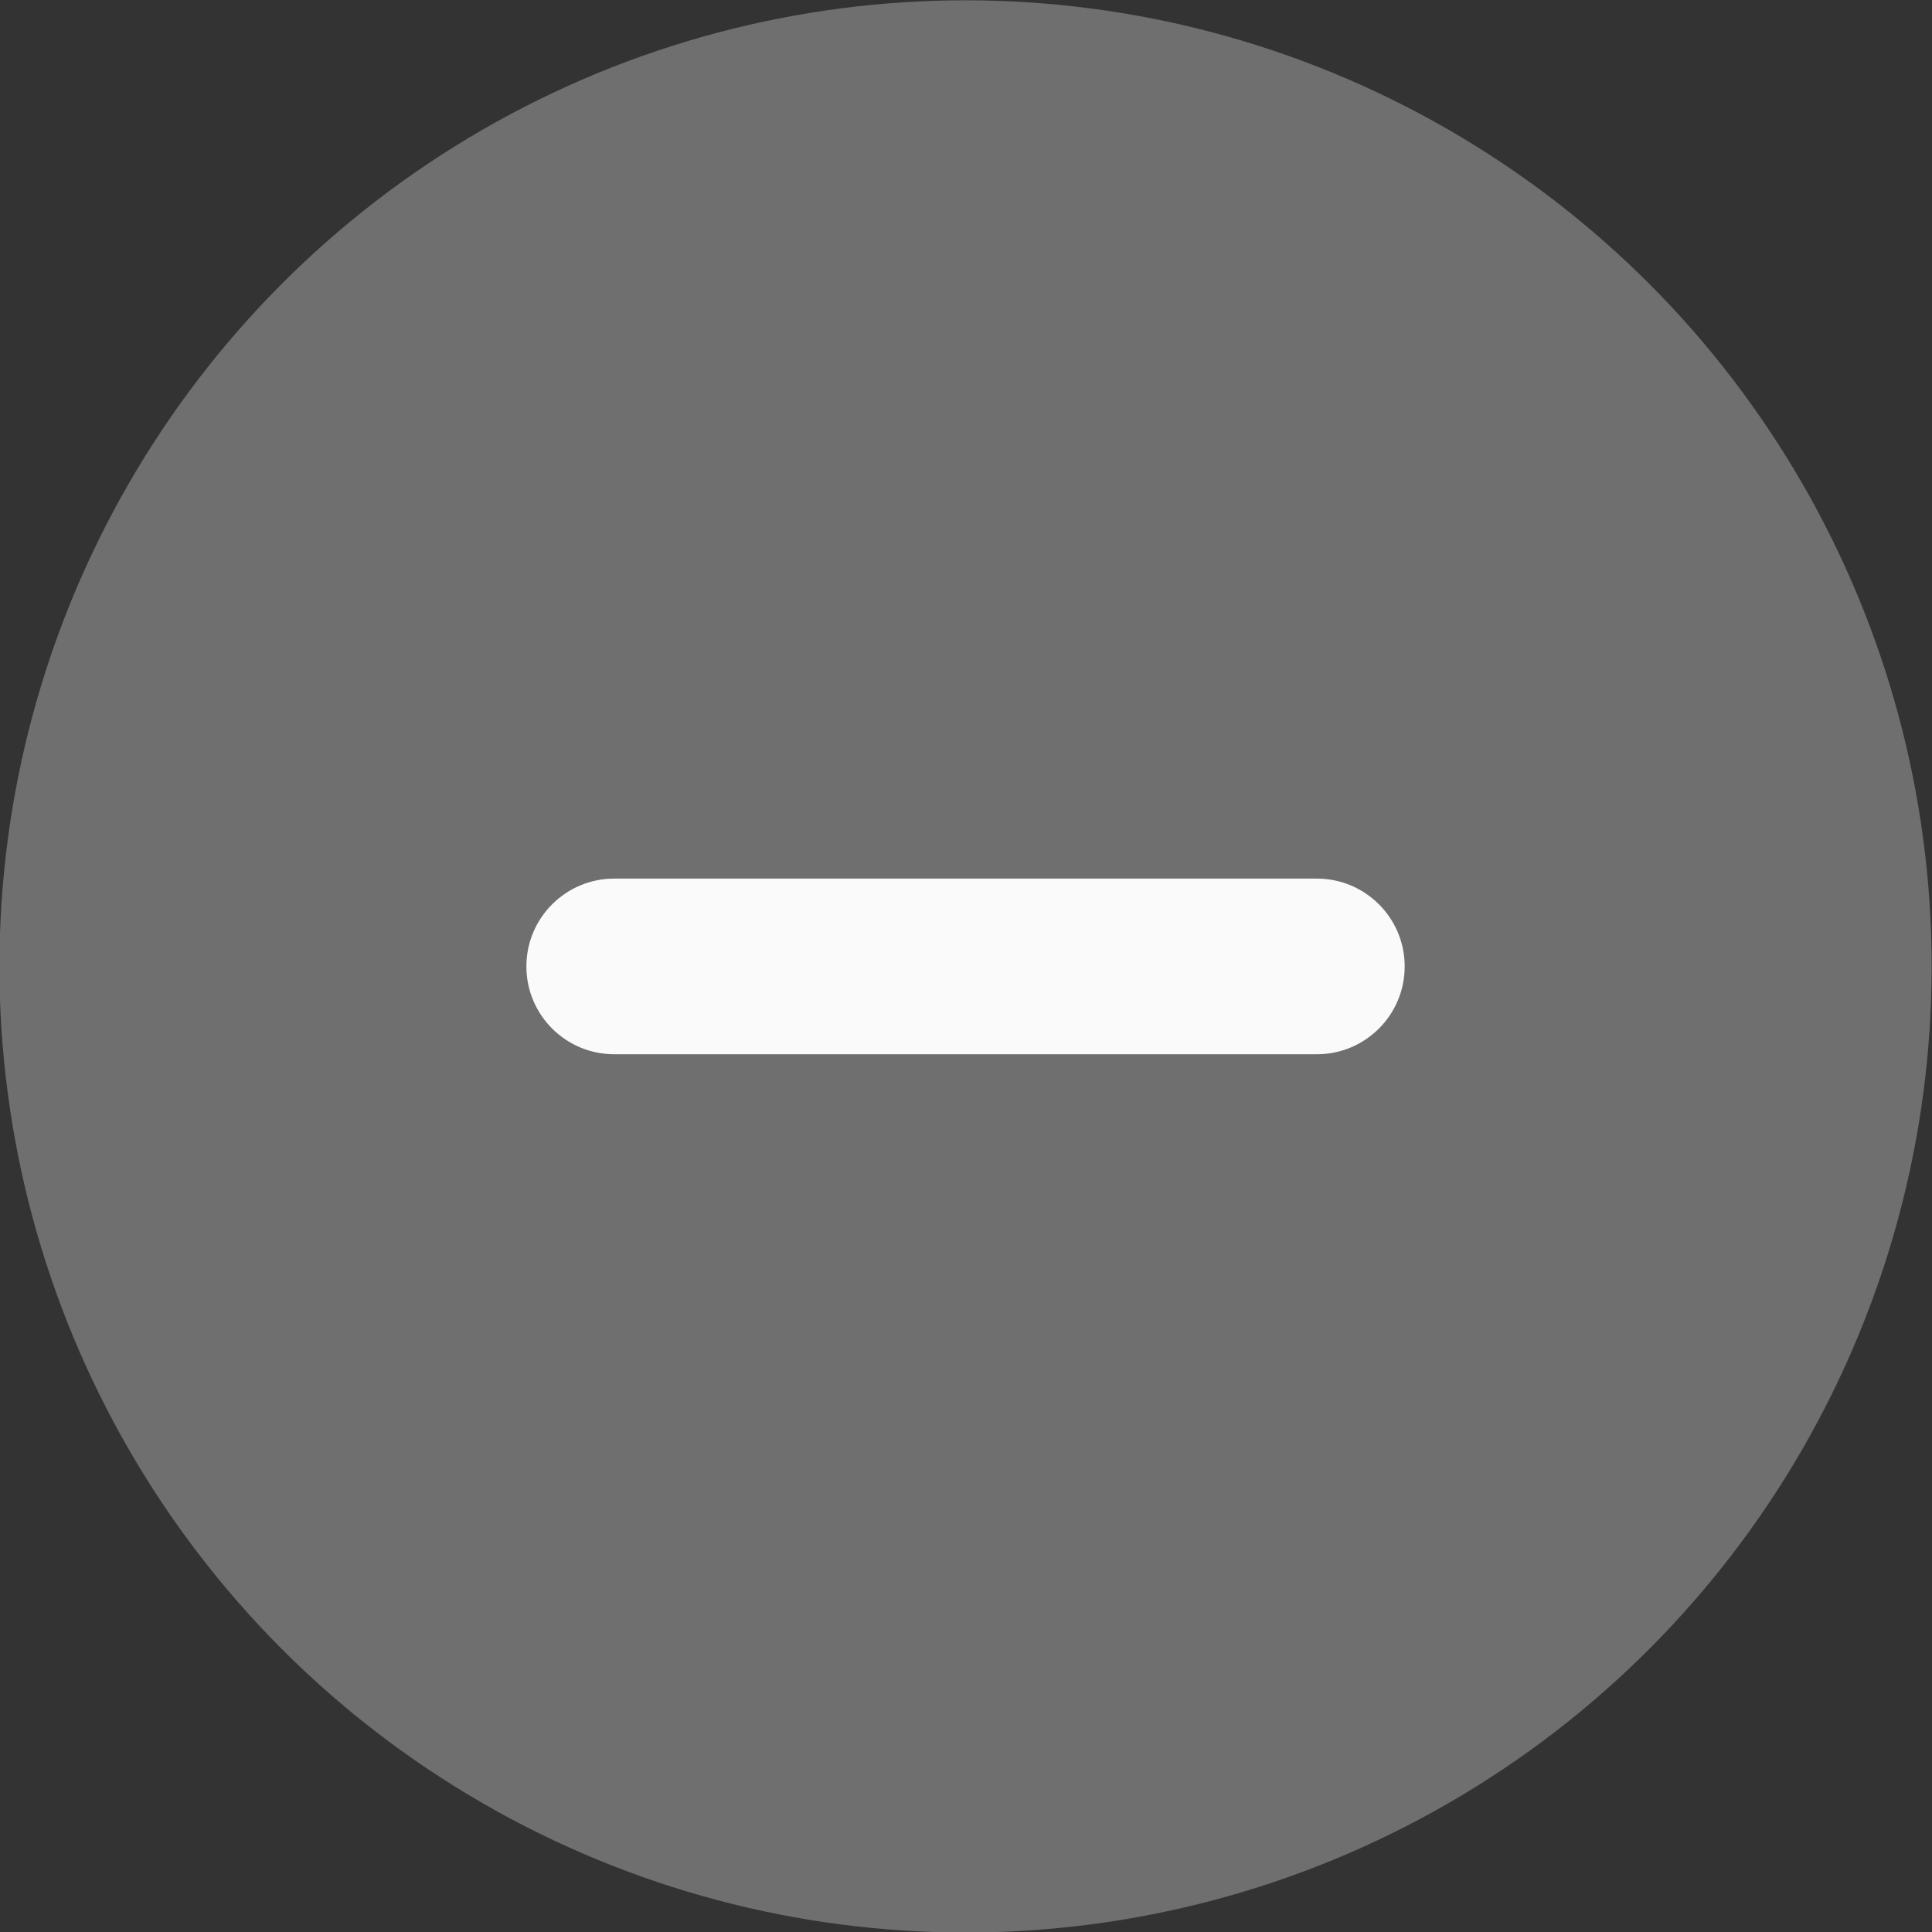 <?xml version="1.0" encoding="UTF-8" standalone="no"?>
<svg viewBox="0 0 50 50"
 xmlns="http://www.w3.org/2000/svg" xmlns:xlink="http://www.w3.org/1999/xlink"  version="1.2" baseProfile="tiny">
<rect x="0" y="0" width="50" height="50" fill="#333333" stroke="none"/>
<title>Qt SVG Document</title>
<desc>Generated with Qt</desc>
<defs>
</defs>
<g fill="none" stroke="black" stroke-width="1" fill-rule="evenodd" stroke-linecap="square" stroke-linejoin="bevel" >

<g fill="none" stroke="none" transform="matrix(2.273,0,0,2.273,-0.302,-68.533)"
font-family="Noto Sans" font-size="10" font-weight="400" font-style="normal" 
>
<rect x="0.133" y="30.154" width="22" height="22"/>
</g>

<g fill="#fafafa" fill-opacity="1" stroke="none" transform="matrix(2.273,0,0,2.273,125,-67.898)"
font-family="Noto Sans" font-size="10" font-weight="400" font-style="normal" 
>
<path vector-effect="none" fill-rule="evenodd" d="M-49,40.875 C-49,40.323 -48.552,39.875 -48,39.875 L-40,39.875 C-39.448,39.875 -39,40.323 -39,40.875 C-39,41.428 -39.448,41.875 -40,41.875 L-48,41.875 C-48.552,41.875 -49,41.428 -49,40.875 "/>
</g>

<g fill="#fafafa" fill-opacity="1" stroke="none" transform="matrix(2.273,0,0,2.273,125,-67.898)"
font-family="Noto Sans" font-size="10" font-weight="400" font-style="normal" 
opacity="0.3" >
<circle cx="-44" cy="40.875" r="11"/>
</g>

<g fill="none" stroke="#000000" stroke-opacity="1" stroke-width="1" stroke-linecap="square" stroke-linejoin="bevel" transform="matrix(1,0,0,1,0,0)"
font-family="Noto Sans" font-size="10" font-weight="400" font-style="normal" 
>
</g>
</g>
</svg>
